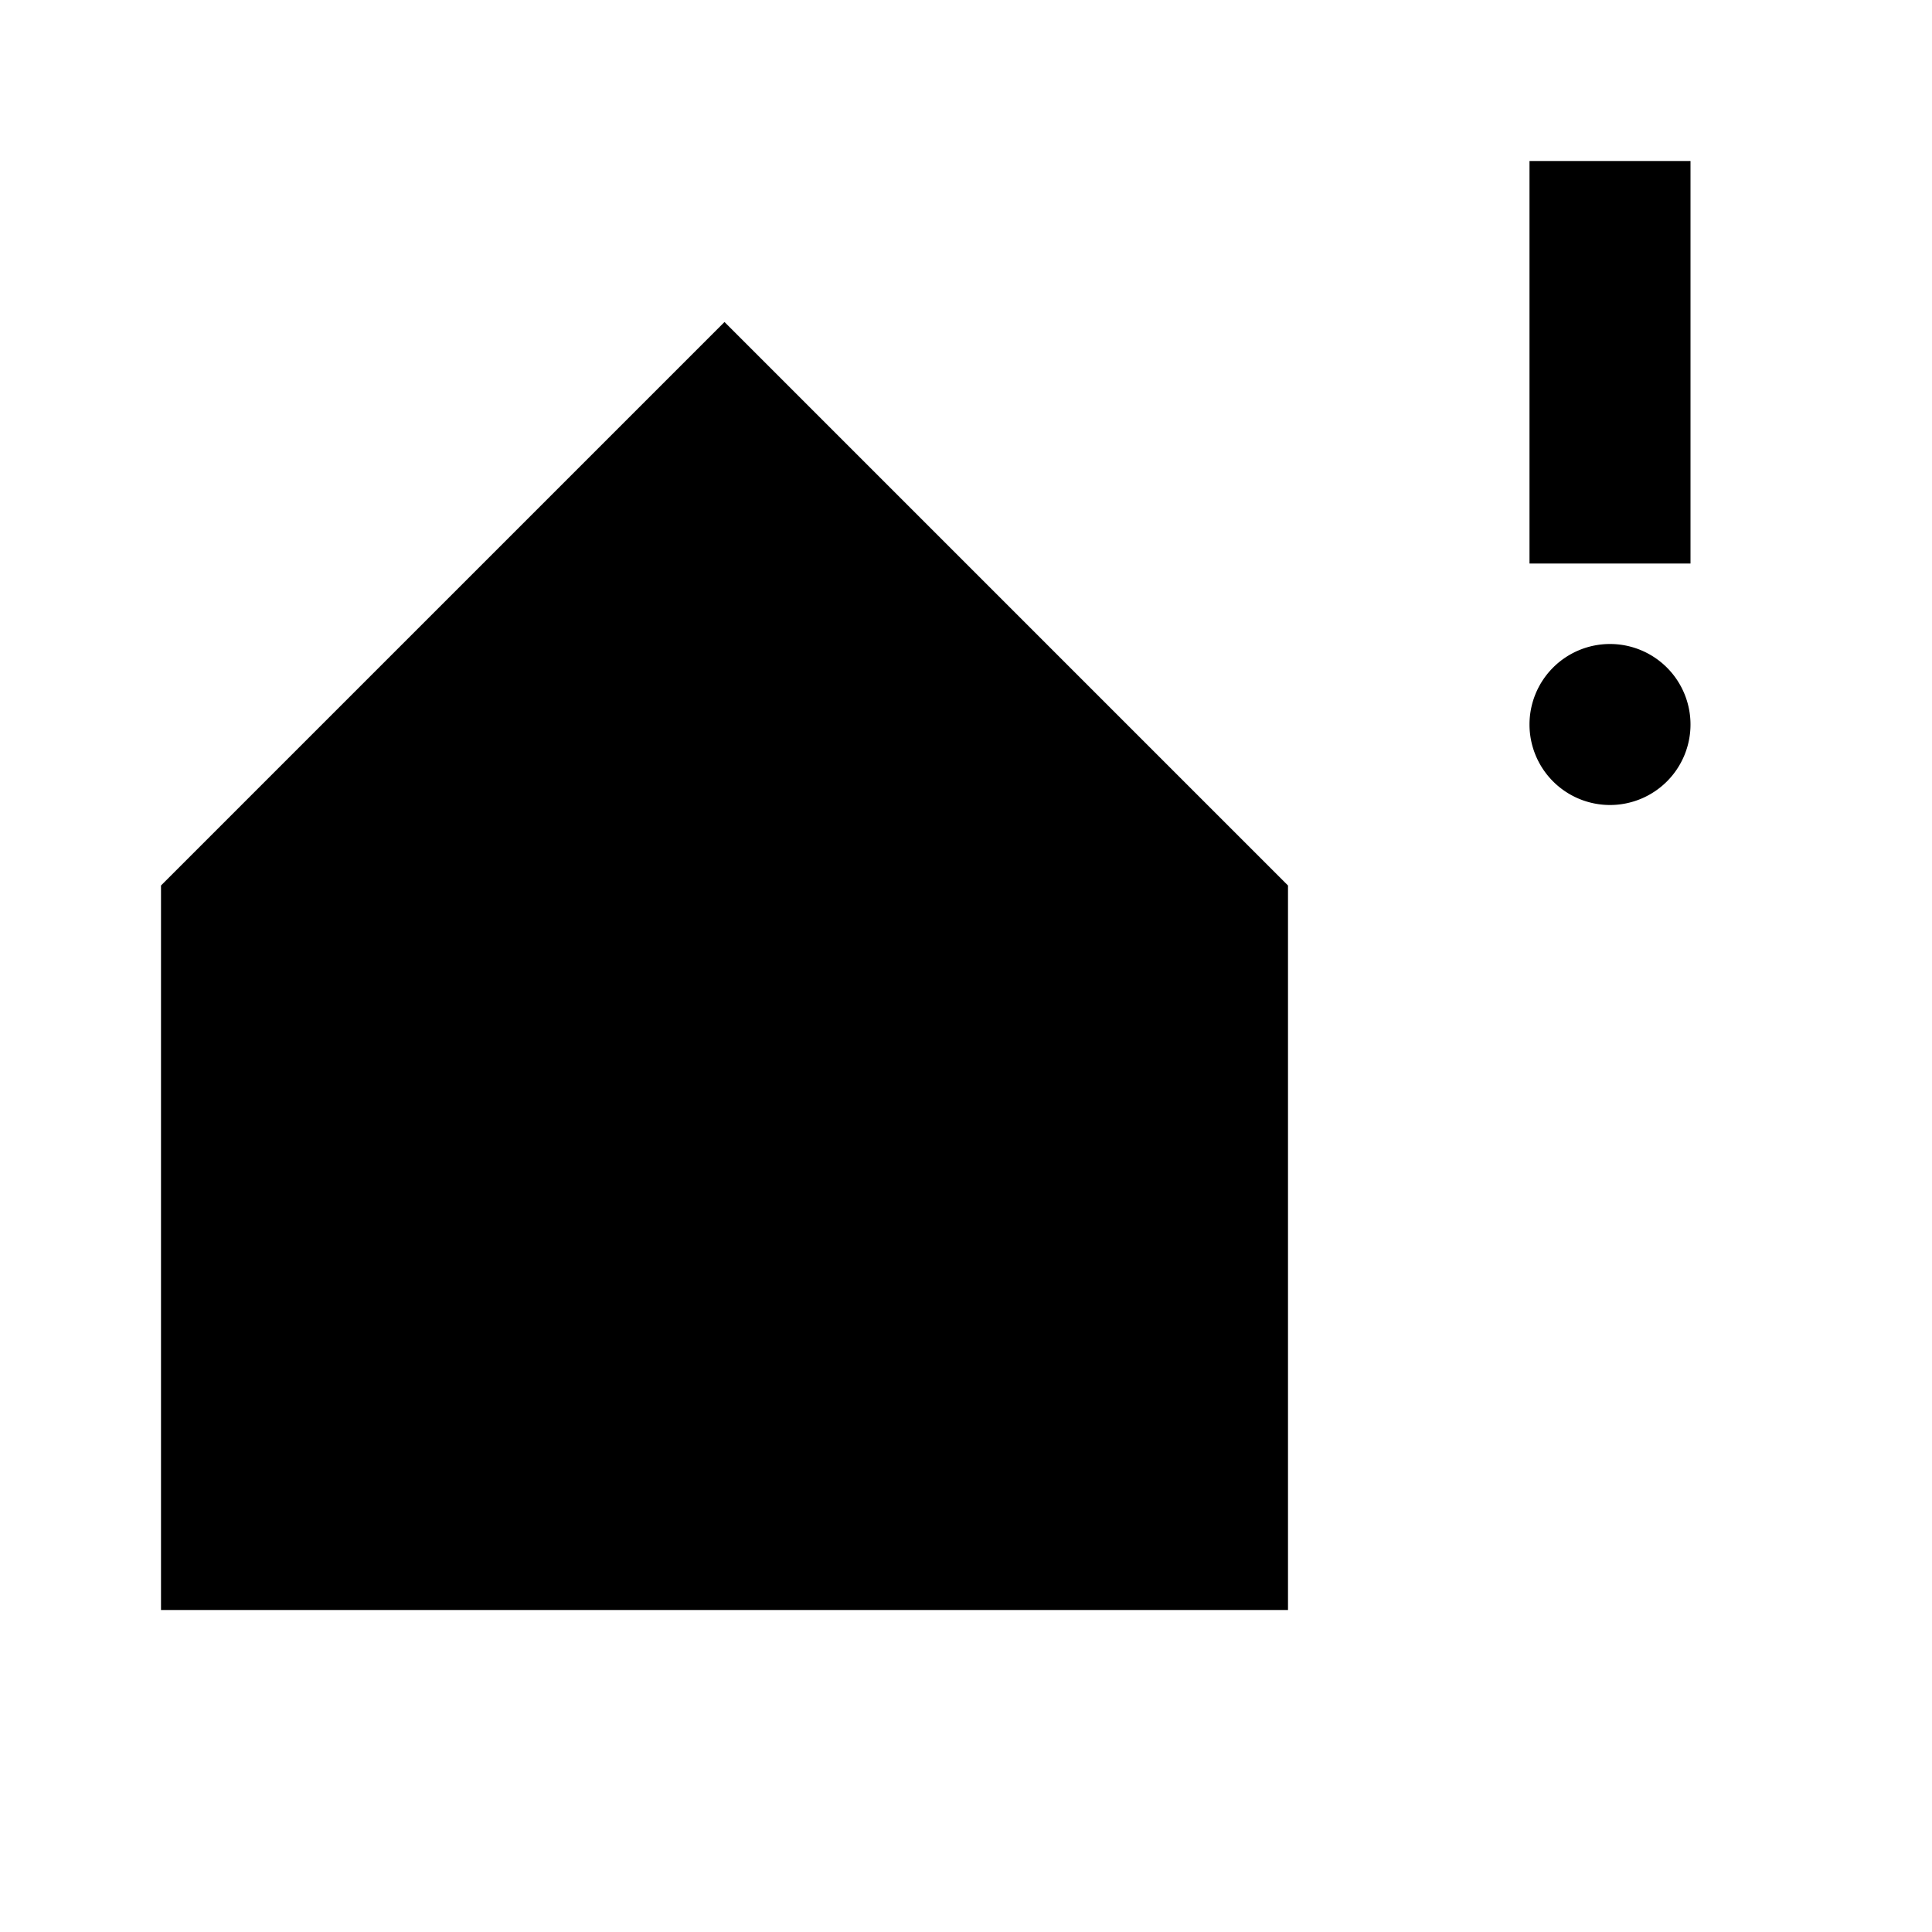 <svg id="Layer_1" data-name="Layer 1" xmlns="http://www.w3.org/2000/svg" viewBox="0 0 24 24"><title>Artboard 141</title><path d="M9,4l7,7v9H2V11ZM21,2H19V7h2ZM20,8a1,1,0,1,0,1,1A1,1,0,0,0,20,8Z"/></svg>